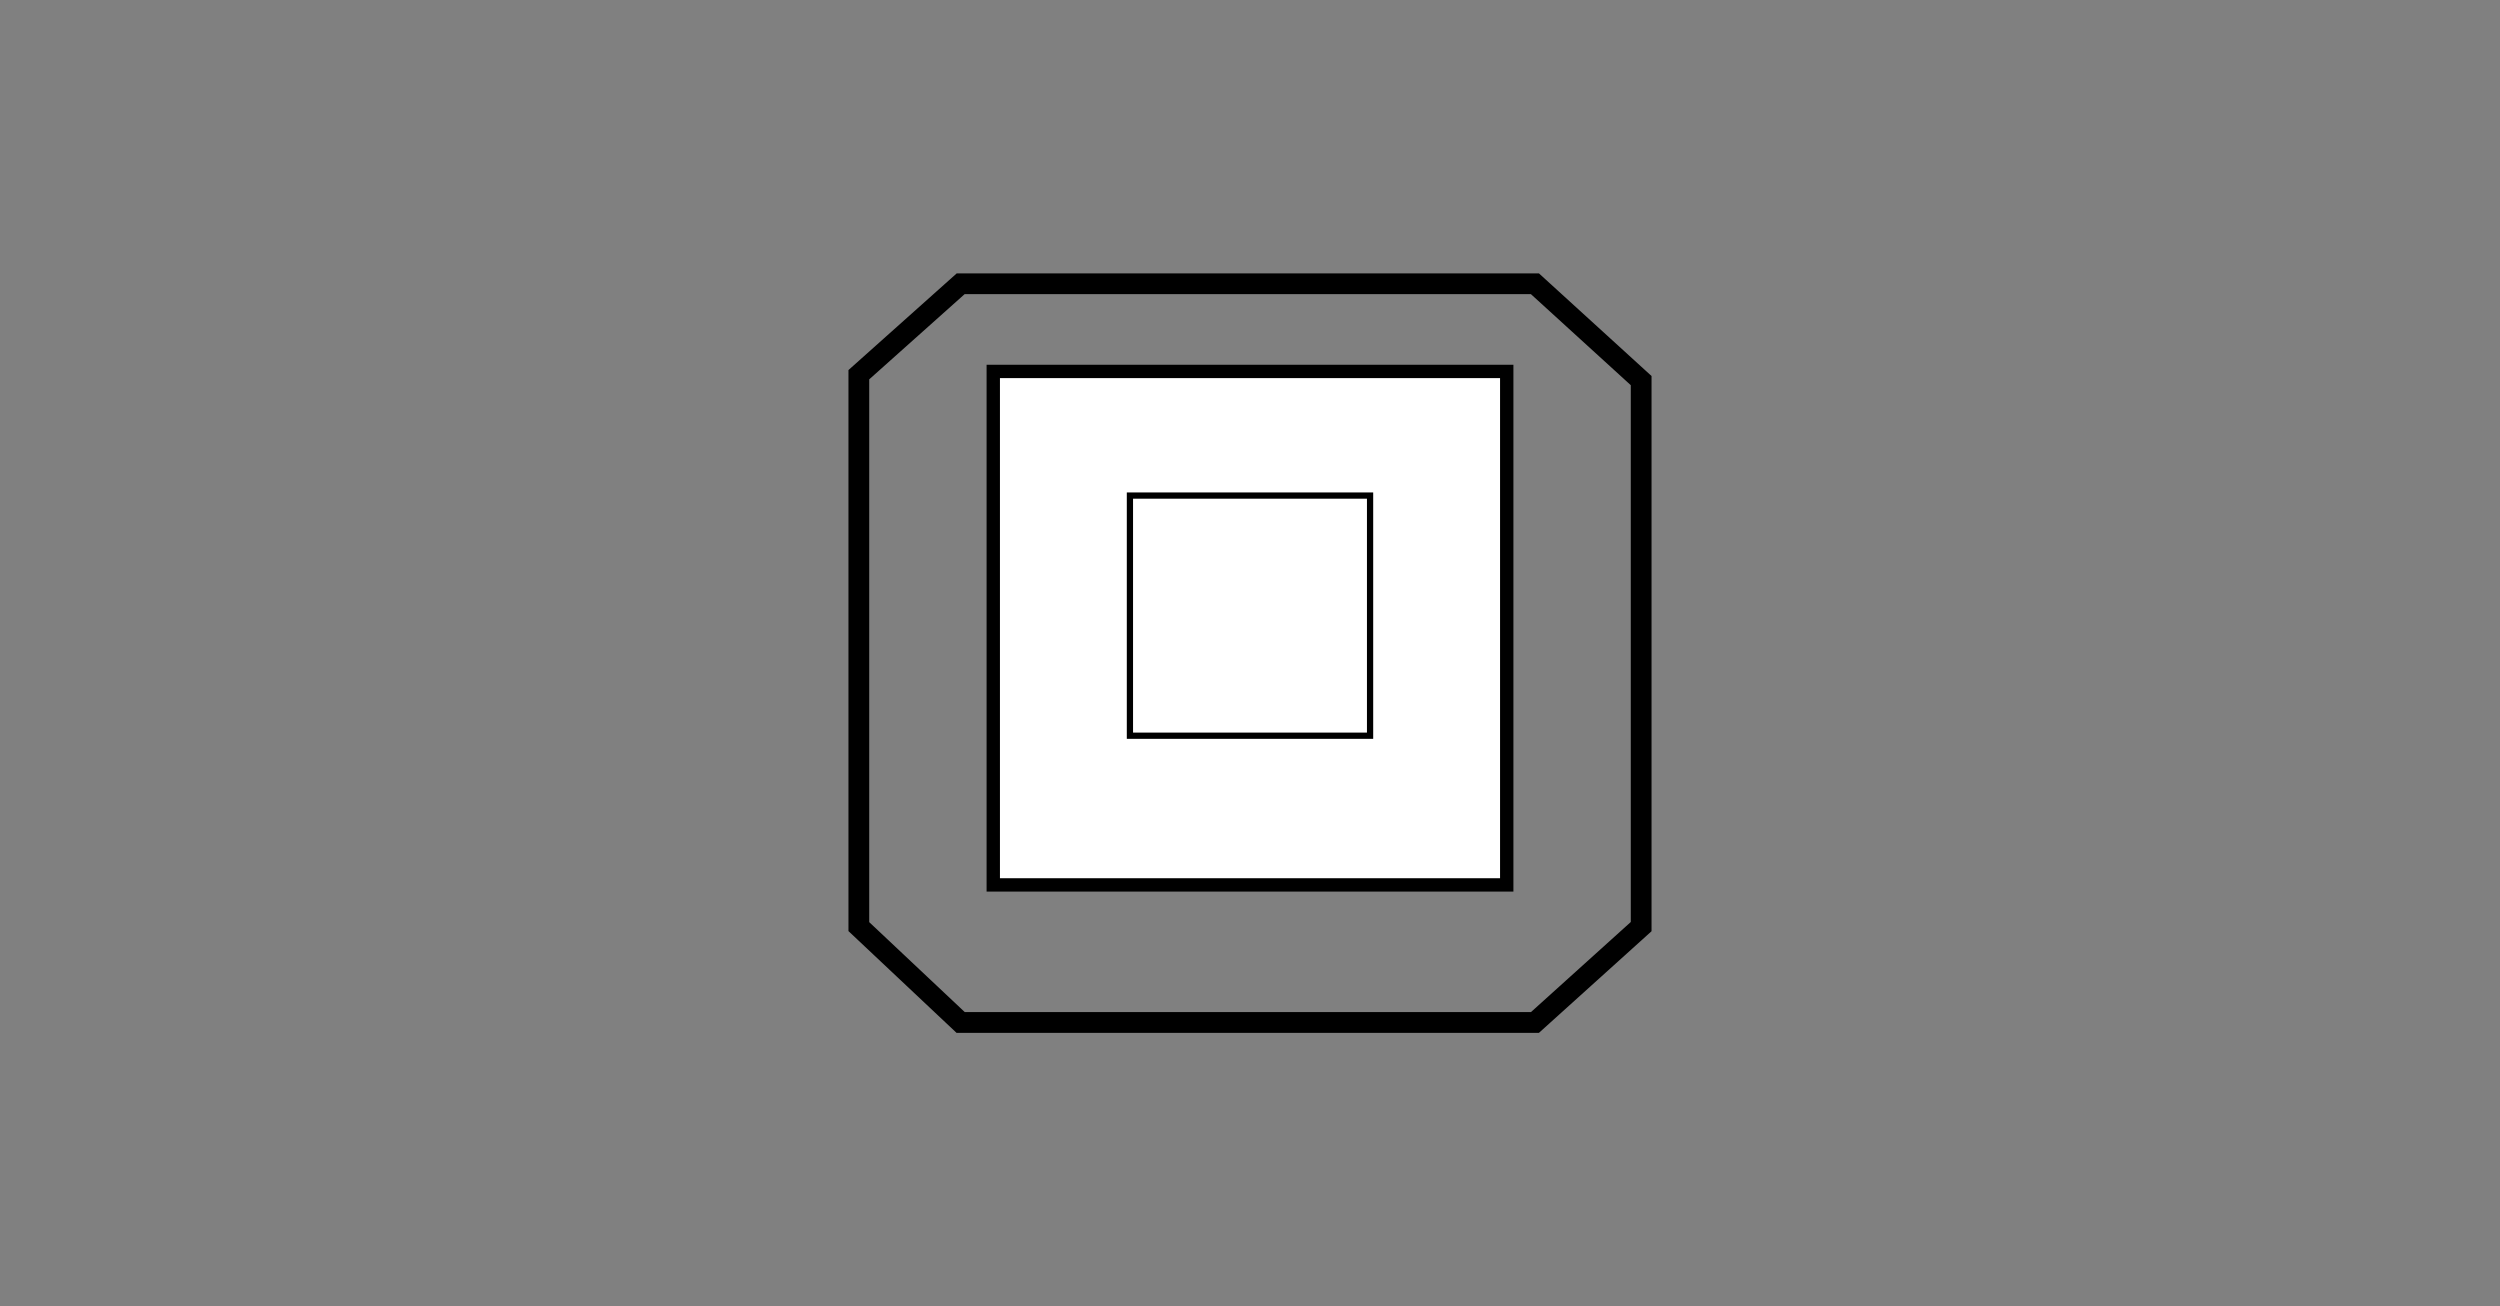<?xml version="1.0" encoding="UTF-8" standalone="no" ?>
<!DOCTYPE svg PUBLIC "-//W3C//DTD SVG 1.1//EN" "http://www.w3.org/Graphics/SVG/1.1/DTD/svg11.dtd">
<svg xmlns="http://www.w3.org/2000/svg" xmlns:xlink="http://www.w3.org/1999/xlink" version="1.1" width="800" height="418" viewBox="0 0 800 418" xml:space="preserve">
<rect x="0" y="0" width="800" height="418" fill="#808080" stroke="none"/>
<desc>Created with Fabric.js 5.3.0</desc>
<defs>
</defs>
<g transform="matrix(1 0 0 1 400 209)" id="I1q66FCBupO0V5UnLkMgw"  >
<g style=""   >
		<g transform="matrix(0.949 0 0 0.949 0 0)" id="gyBCsxrOzQ9MDlEYMYGVq"  >
<path style="stroke: rgb(0,0,0); stroke-width: 7; stroke-dasharray: none; stroke-linecap: butt; stroke-dashoffset: 0; stroke-linejoin: miter; stroke-miterlimit: 4; fill: rgb(255,255,255); fill-opacity: 0; fill-rule: nonzero; opacity: 1;"  transform=" translate(0, -0)" d="M -97.568 -124.542 L 96.083 -124.542 L 131.9 -91.894 L 131.9 92.219 L 96.083 124.542 L -97.568 124.542 L -131.9 92.219 L -131.9 -93.881 z" stroke-linecap="round" />
</g>
		<g transform="matrix(2.136 0 0 2.136 0 -7.985)" id="LmCThwxq8I1yVdv-fRhM5"  >
<path style="stroke: rgb(0,0,0); stroke-width: 2; stroke-dasharray: none; stroke-linecap: butt; stroke-dashoffset: 0; stroke-linejoin: miter; stroke-miterlimit: 4; fill: rgb(255,255,255); fill-rule: nonzero; opacity: 1;"  transform=" translate(0, 0)" d="M -38.462 -38.462 L 38.462 -38.462 L 38.462 38.462 L -38.462 38.462 z" stroke-linecap="round" />
</g>
		<g transform="matrix(0.999 0 0 0.999 0 -11.994)" id="viRLCzVh4yw6fgvLaaPAy"  >
<path style="stroke: rgb(0,0,0); stroke-width: 2; stroke-dasharray: none; stroke-linecap: butt; stroke-dashoffset: 0; stroke-linejoin: miter; stroke-miterlimit: 4; fill: rgb(255,255,255); fill-rule: nonzero; opacity: 1;"  transform=" translate(0, 0)" d="M -38.462 -38.462 L 38.462 -38.462 L 38.462 38.462 L -38.462 38.462 z" stroke-linecap="round" />
</g>
</g>
</g>
</svg>